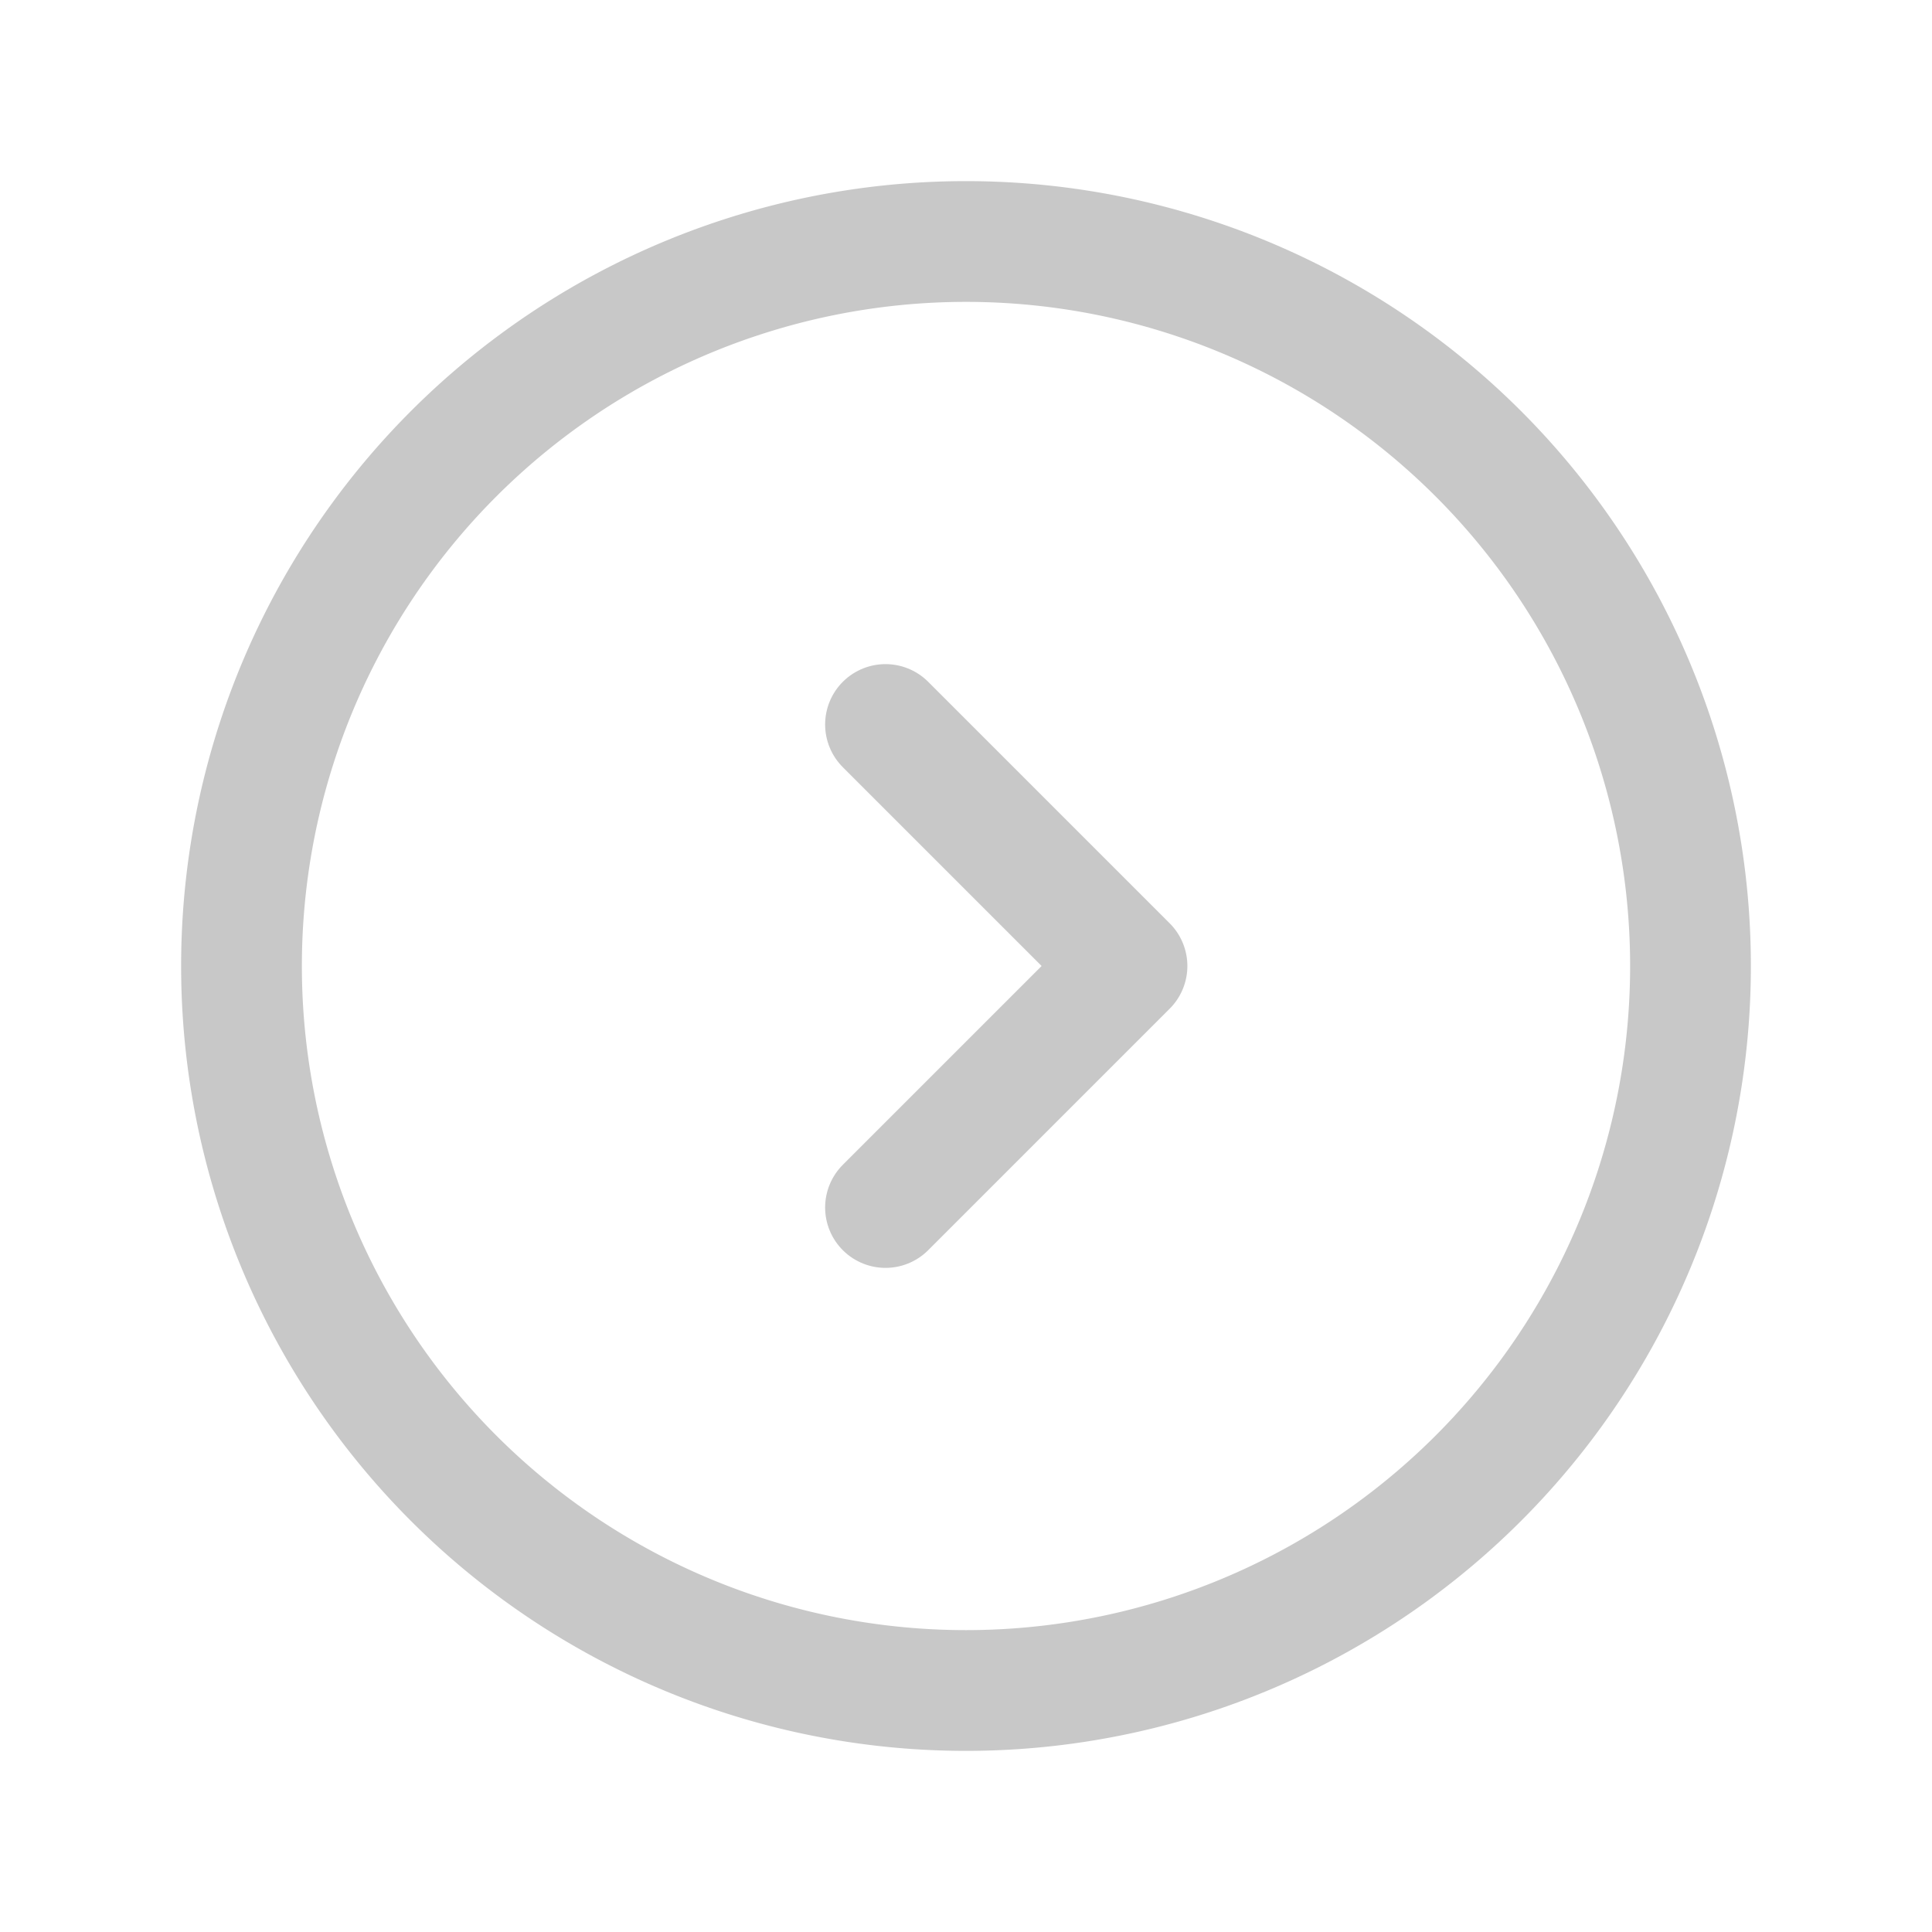 <svg xmlns="http://www.w3.org/2000/svg" class="icon icon-tabler icon-tabler-circle-chevron-right"
  width="44" height="44" viewBox="0 0 24 24" stroke-width="1.5" stroke="#c8c8c8" fill="none"
  stroke-linecap="round" stroke-linejoin="round">
  <path stroke="none" d="M0 0h24v24H0z" fill="none" />
  <path d="M11 9l3 3l-3 3" />
  <path d="M3 12a9 9 0 1 0 18 0a9 9 0 0 0 -18 0z" />
</svg>